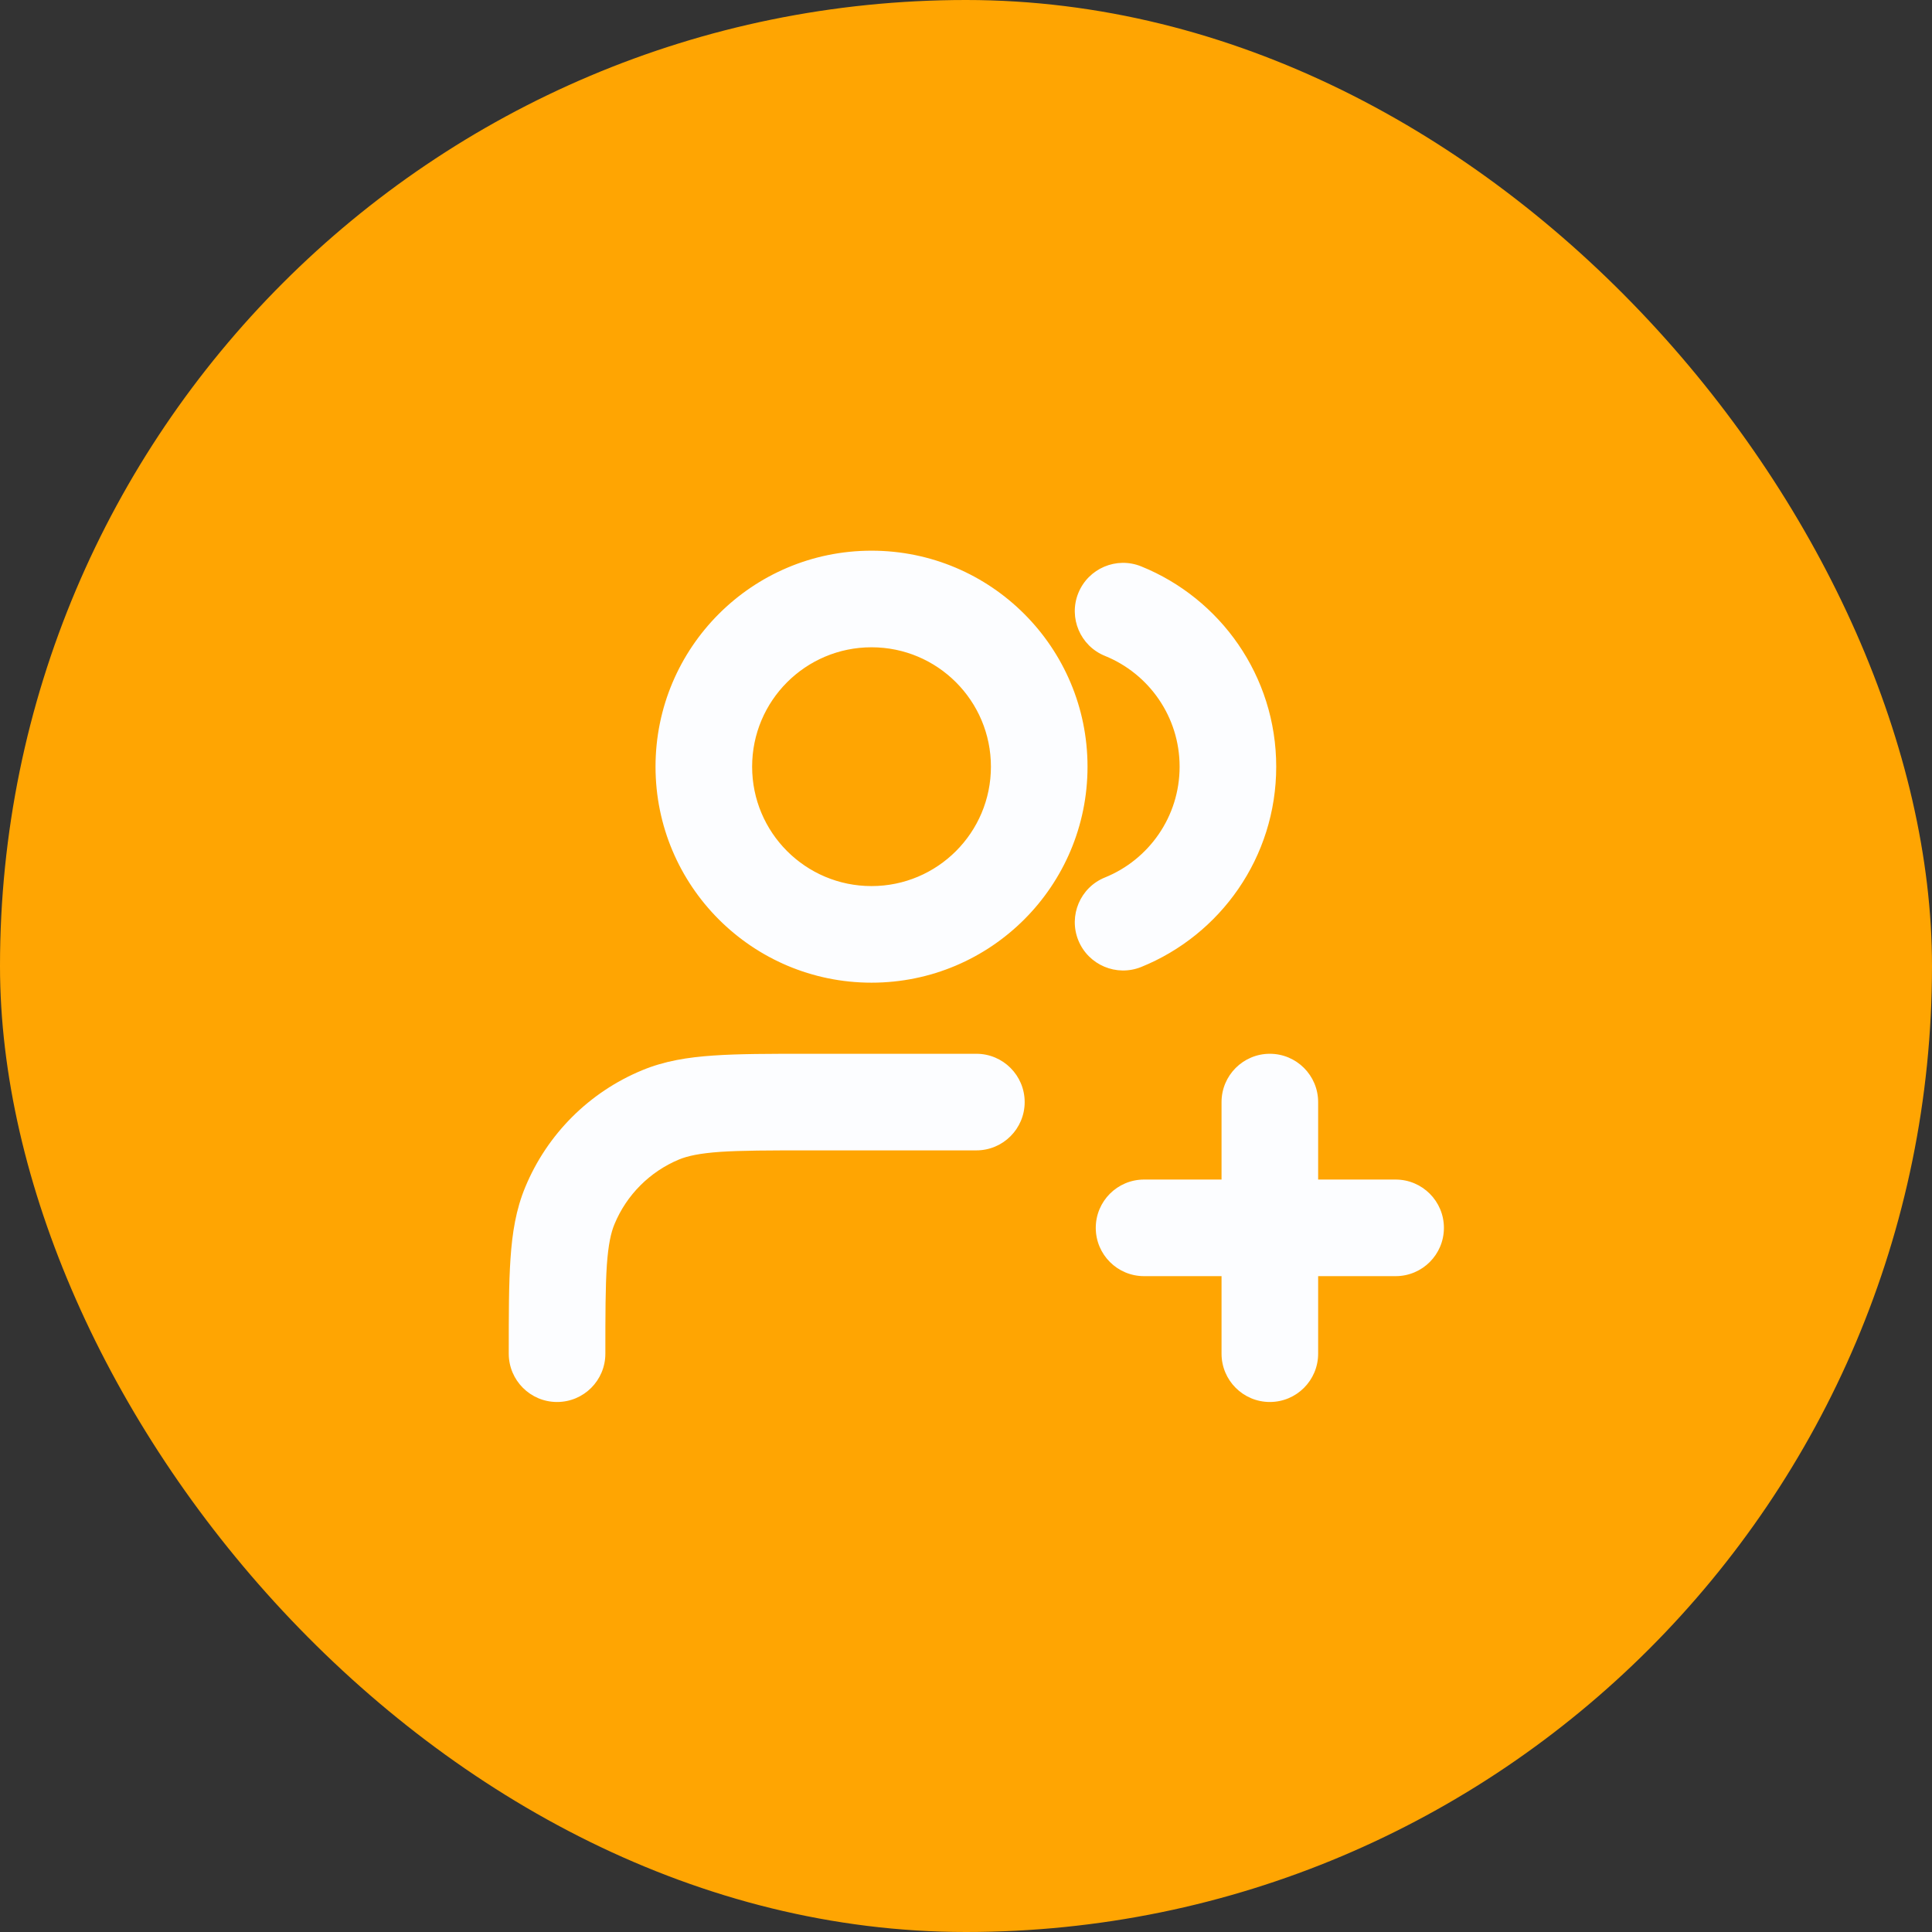 <svg width="30" height="30" viewBox="0 0 30 30" fill="none" xmlns="http://www.w3.org/2000/svg">
<rect x="0" y="0" width="30" height="30" fill="#333333" stroke="none"/>
<rect width="30" height="30" rx="15" fill="#FFA502"/>
<g clip-path="url(#clip0_7040_223415)">
<path fill-rule="evenodd" clip-rule="evenodd" d="M13.533 10.051C12.509 10.051 11.679 10.881 11.679 11.905C11.679 12.929 12.509 13.759 13.533 13.759C14.557 13.759 15.387 12.929 15.387 11.905C15.387 10.881 14.557 10.051 13.533 10.051ZM10.179 11.905C10.179 10.053 11.681 8.551 13.533 8.551C15.386 8.551 16.887 10.053 16.887 11.905C16.887 13.757 15.386 15.259 13.533 15.259C11.681 15.259 10.179 13.757 10.179 11.905ZM16.744 9.209C16.9 8.825 17.337 8.639 17.721 8.795C18.949 9.292 19.817 10.496 19.817 11.905C19.817 13.314 18.949 14.518 17.721 15.015C17.337 15.17 16.9 14.985 16.744 14.601C16.589 14.217 16.774 13.78 17.158 13.625C17.839 13.349 18.317 12.682 18.317 11.905C18.317 11.128 17.839 10.461 17.158 10.185C16.774 10.03 16.589 9.593 16.744 9.209ZM12.53 16.363H12.557H15.161C15.575 16.363 15.911 16.699 15.911 17.113C15.911 17.527 15.575 17.863 15.161 17.863H12.557C11.94 17.863 11.514 17.864 11.183 17.886C10.858 17.909 10.678 17.95 10.545 18.004C10.091 18.193 9.73 18.554 9.542 19.008C9.487 19.14 9.446 19.321 9.423 19.646C9.401 19.977 9.4 20.403 9.4 21.02C9.4 21.434 9.065 21.77 8.65 21.77C8.236 21.77 7.9 21.434 7.9 21.02L7.9 20.993C7.9 20.409 7.9 19.932 7.927 19.544C7.954 19.142 8.012 18.78 8.156 18.434C8.496 17.612 9.149 16.959 9.971 16.619C10.317 16.475 10.679 16.417 11.081 16.39C11.47 16.363 11.946 16.363 12.53 16.363ZM19.718 16.363C20.132 16.363 20.468 16.699 20.468 17.113V18.316H21.671C22.085 18.316 22.421 18.652 22.421 19.066C22.421 19.481 22.085 19.816 21.671 19.816H20.468V21.02C20.468 21.434 20.132 21.77 19.718 21.77C19.304 21.77 18.968 21.434 18.968 21.02V19.816H17.765C17.351 19.816 17.015 19.481 17.015 19.066C17.015 18.652 17.351 18.316 17.765 18.316H18.968V17.113C18.968 16.699 19.304 16.363 19.718 16.363Z" fill="#FCFDFF"/>
</g>
<defs>
<clipPath id="clip0_7040_223415">
<rect width="16" height="16" fill="white" transform="translate(7 7)"/>
</clipPath>
</defs>
</svg>

